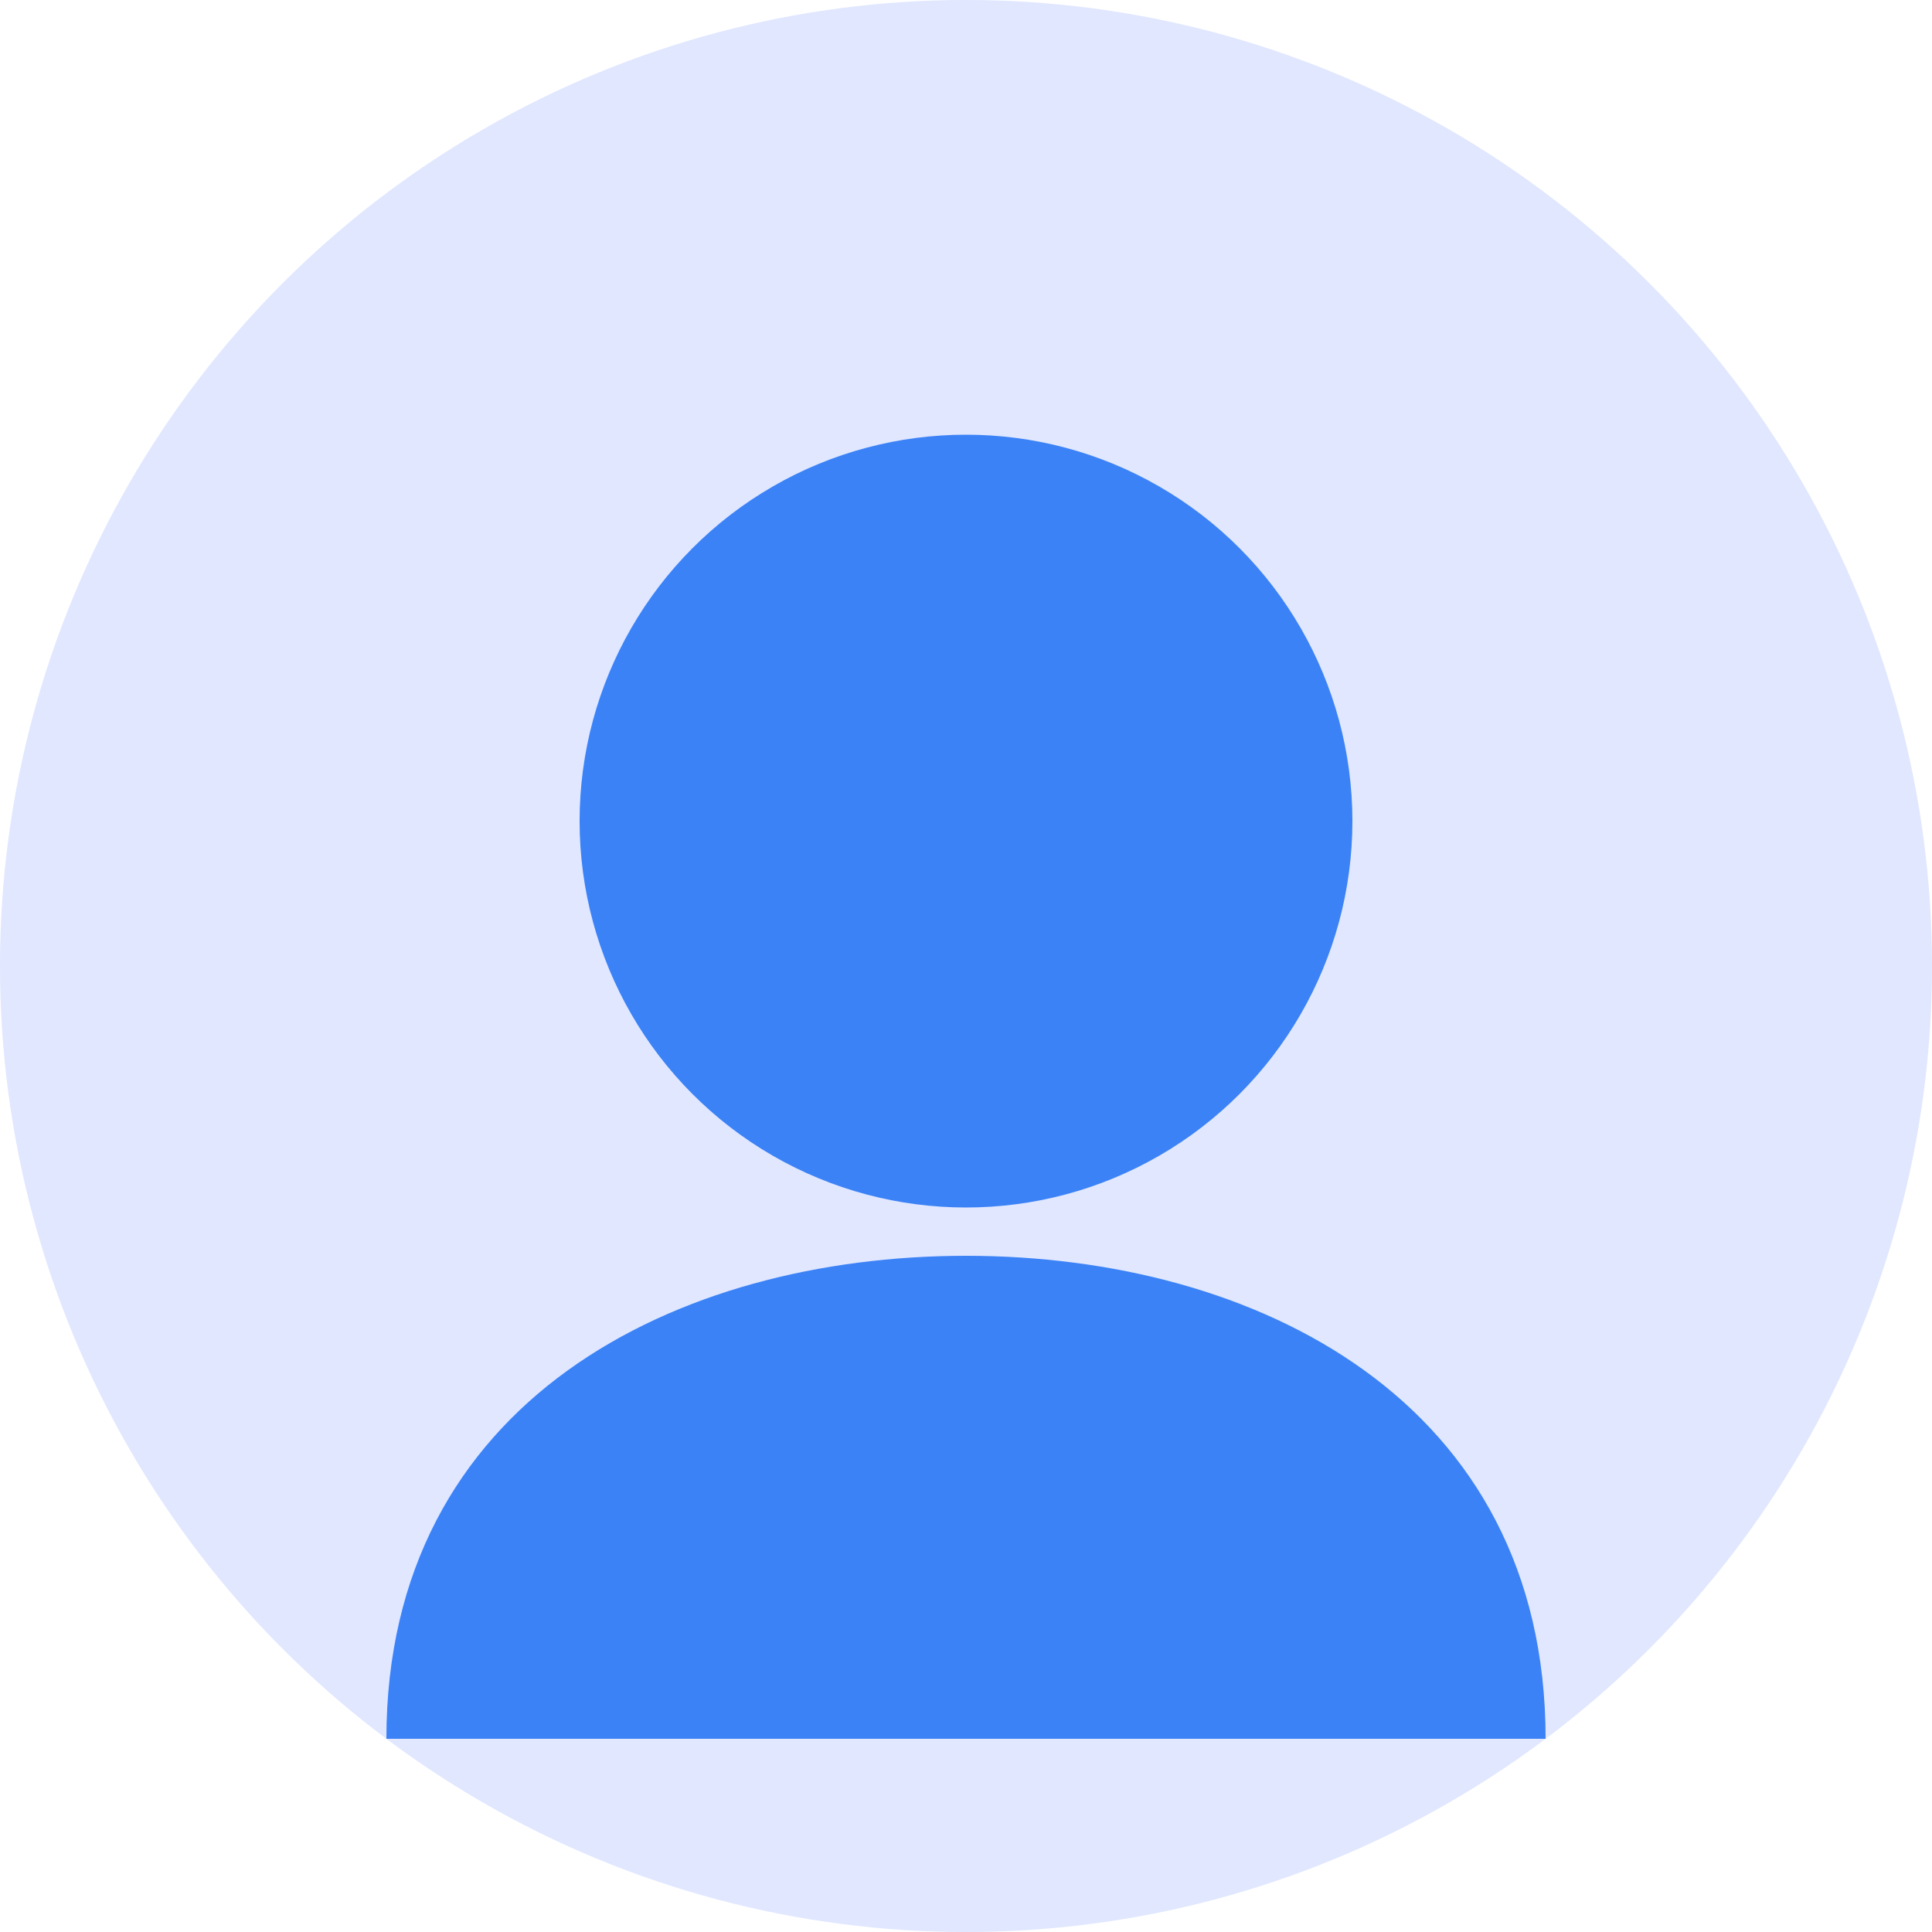 <svg xmlns="http://www.w3.org/2000/svg" width="200" height="200" viewBox="0 0 200 200">
  <circle cx="100" cy="100" r="100" fill="#e0e7ff" />
  <circle cx="100" cy="85" r="40" fill="#3b82f6" />
  <path d="M100,130 C70,130 40,145 40,180 L160,180 C160,145 130,130 100,130 Z" fill="#3b82f6" />
</svg>